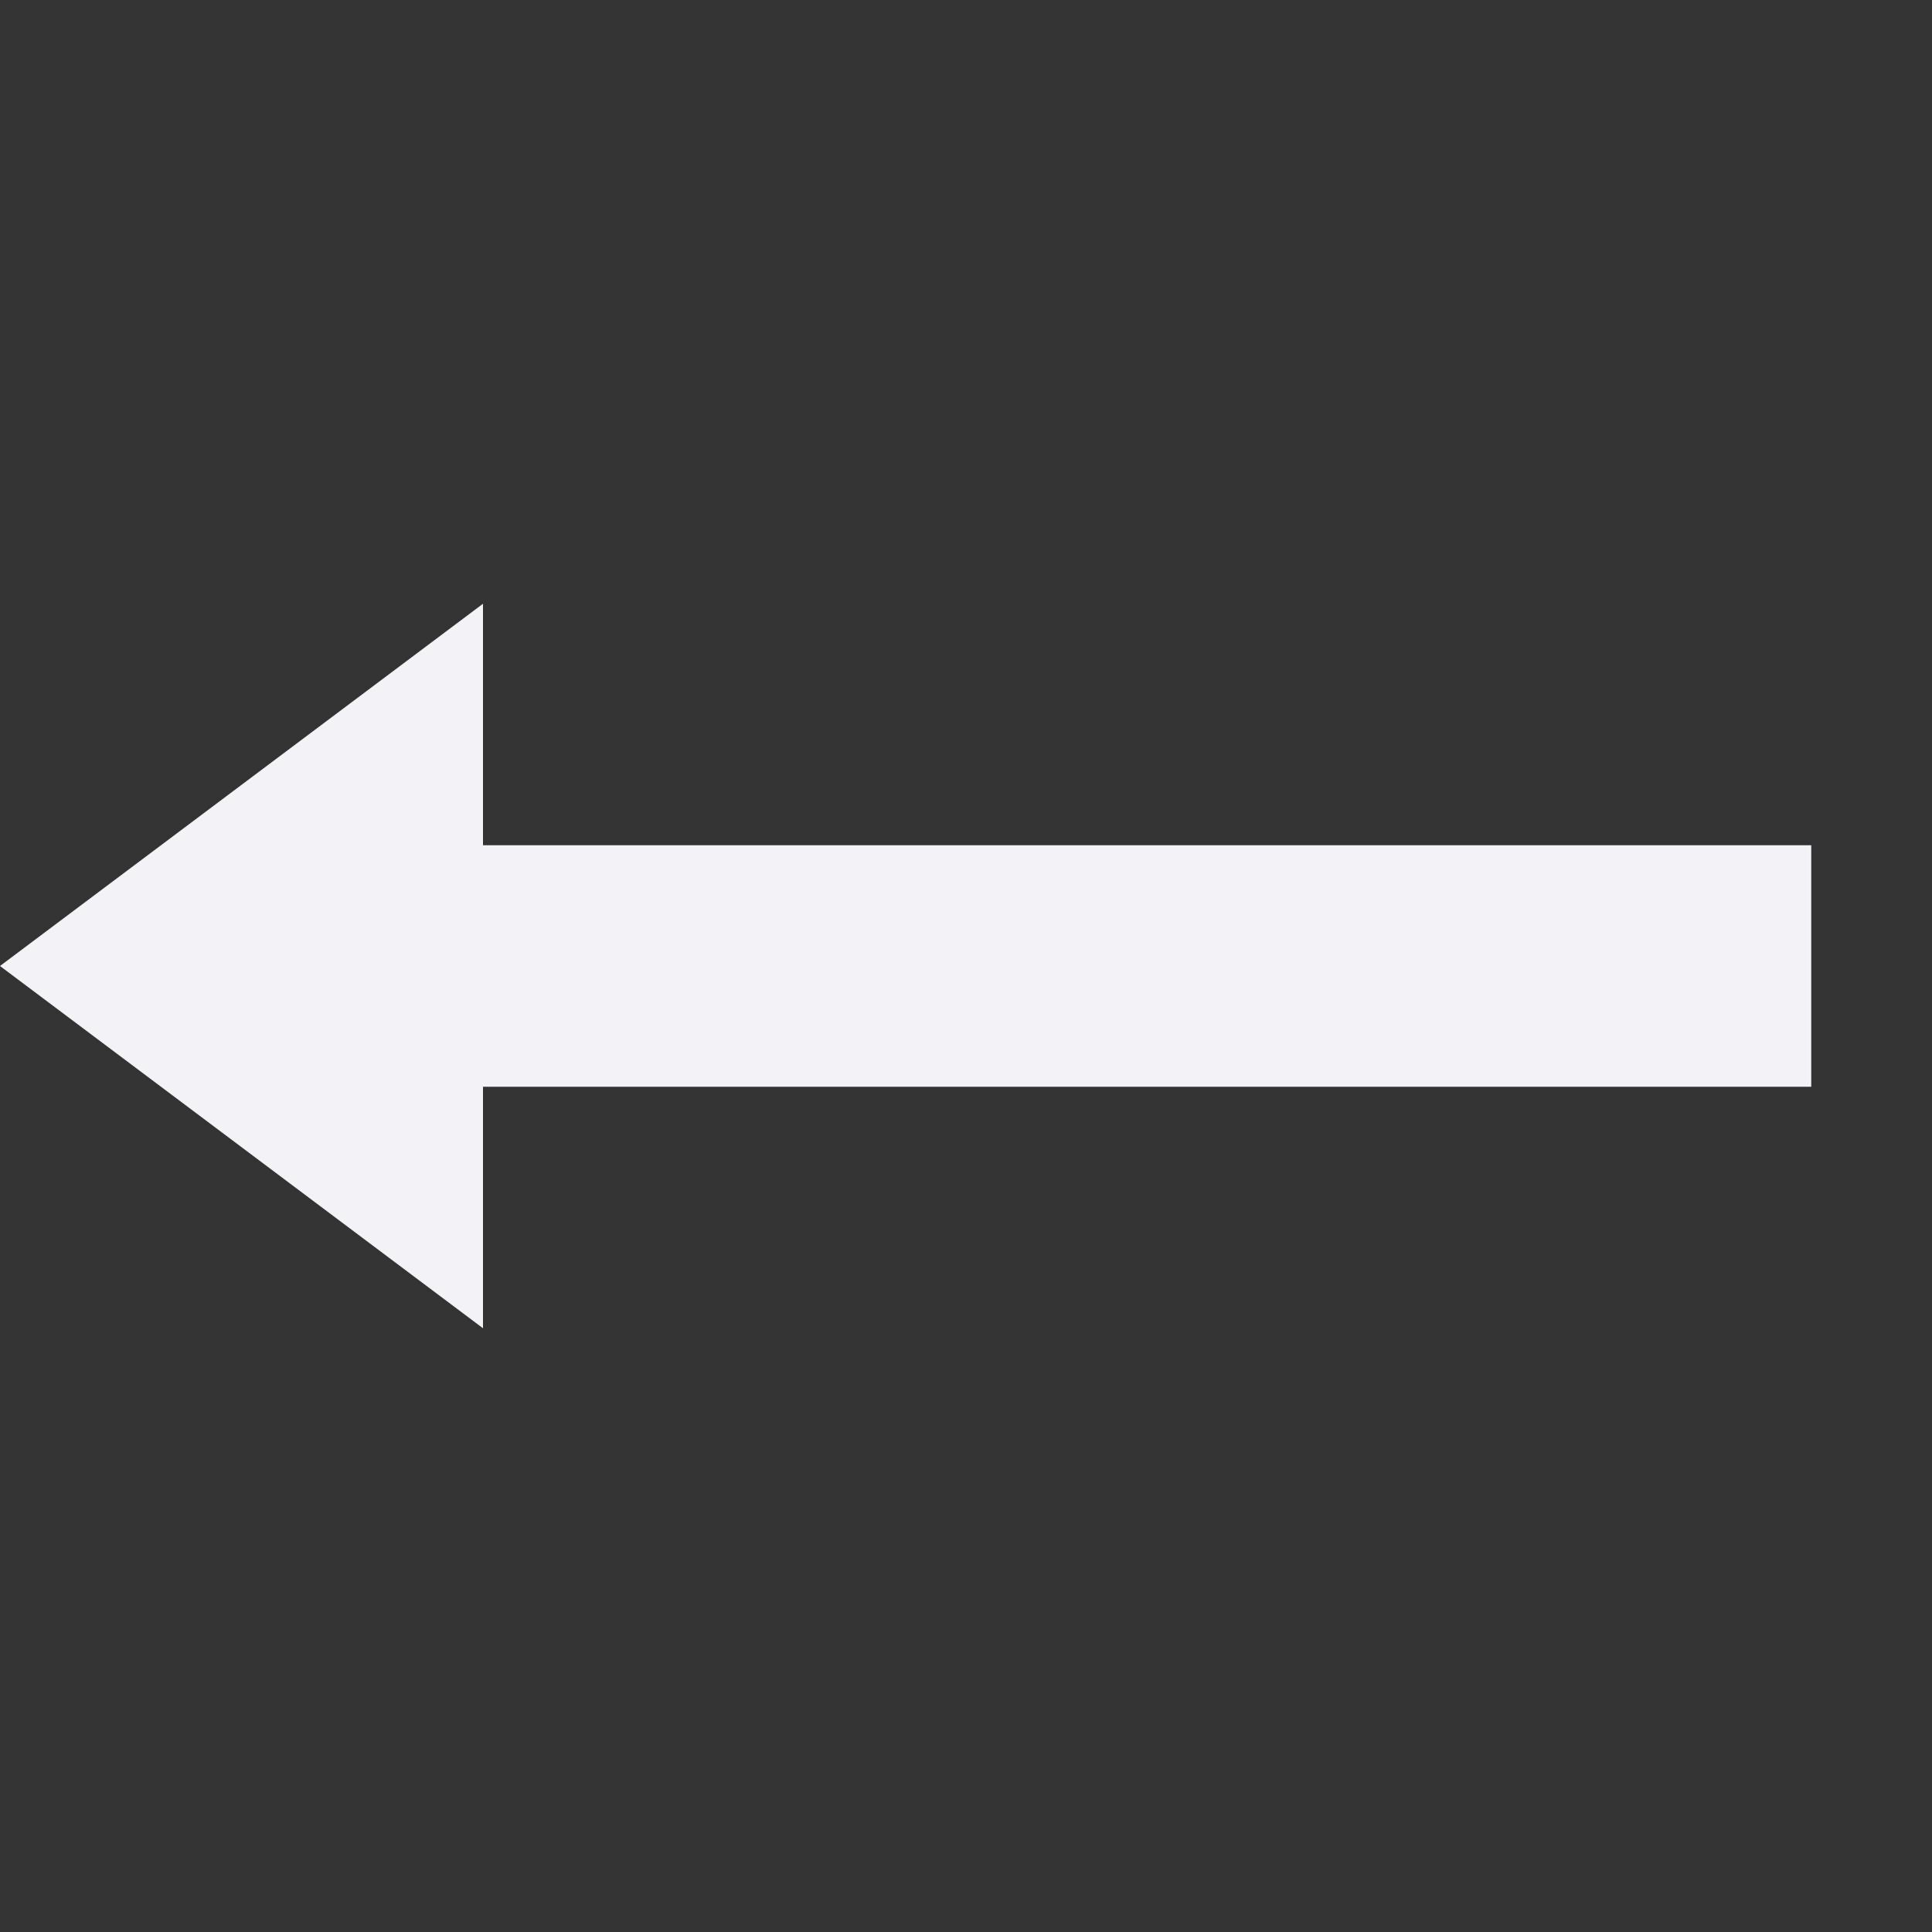 <svg height="16" width="16" xmlns="http://www.w3.org/2000/svg"><rect width="100%" height="100%" fill="#333333" stroke="none"/><path d="m529-290.003v2h7 4v2h-6.812-4.188v2l-4-3z" fill="#f2f2f7" transform="translate(-525 295.003)"/></svg>